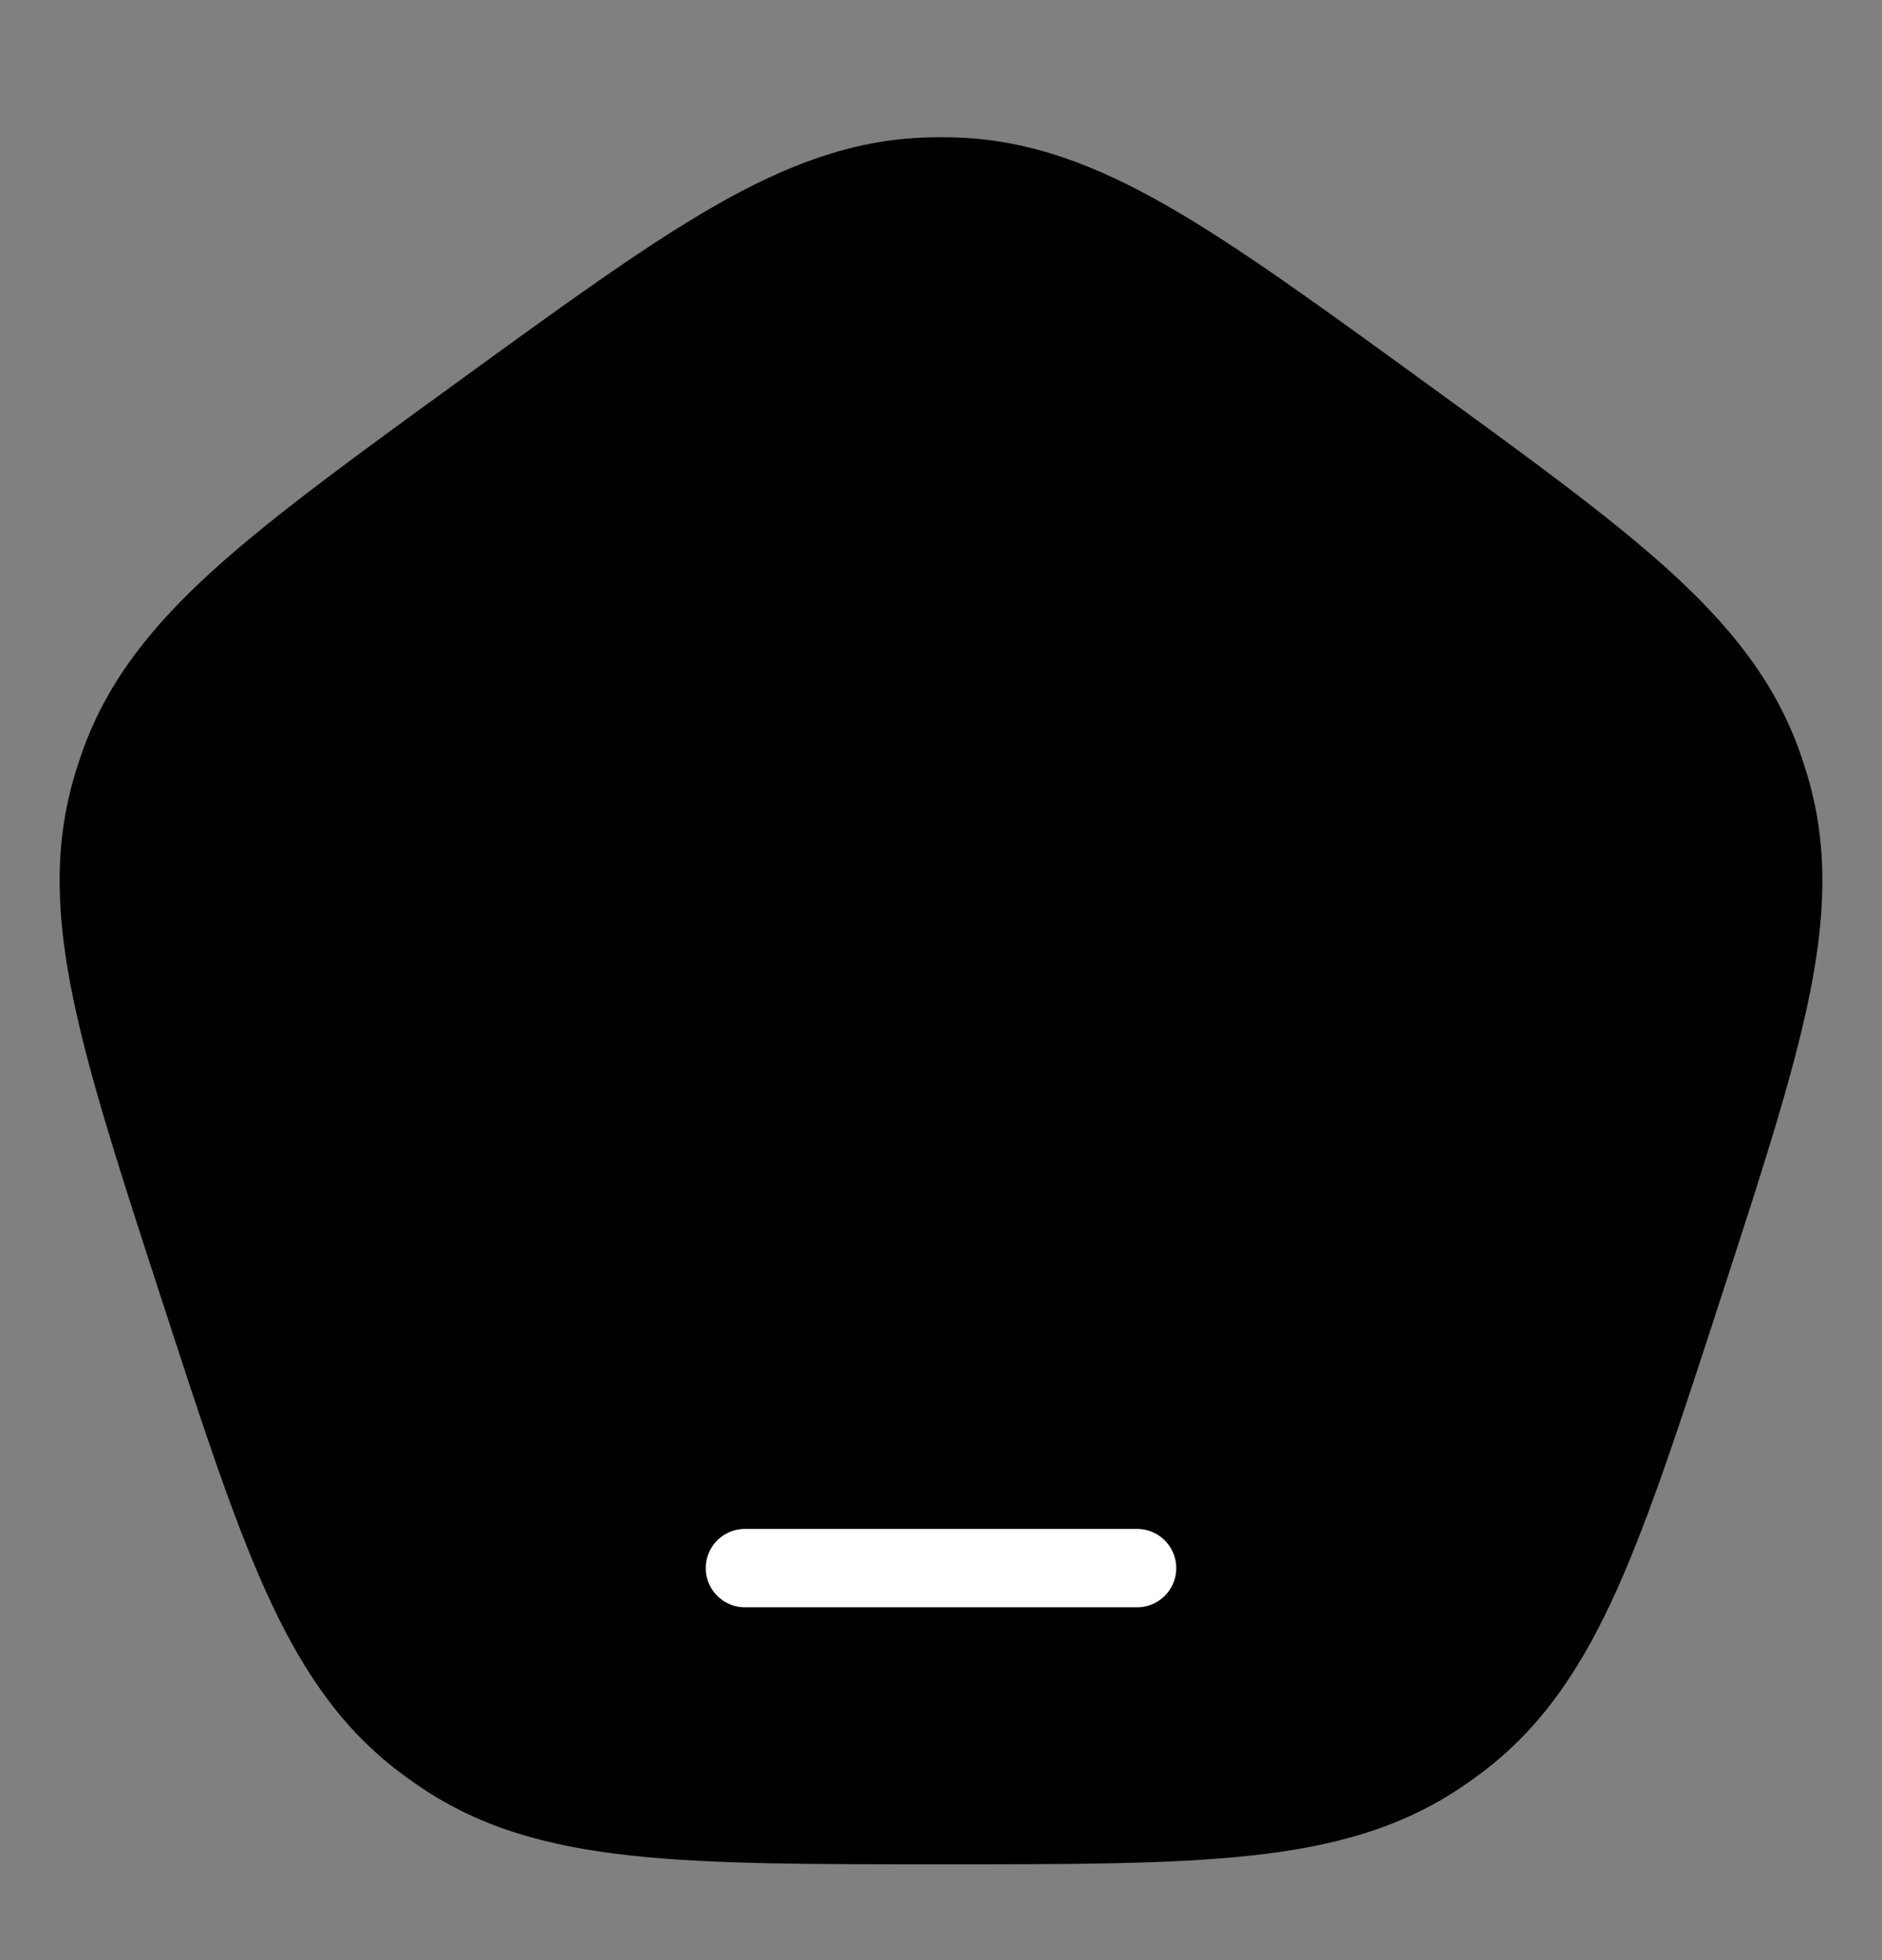 <svg width="24" height="25" viewBox="0 0 24 25" fill="none" xmlns="http://www.w3.org/2000/svg">
<rect x="0" y="0" width="24" height="25" fill="#808080" stroke="none"/>
<path d="M2.767 16.32L3.48 16.088L2.767 16.32ZM1.656 10.152L2.378 10.357L1.656 10.152ZM6.294 5.466L5.853 4.859L6.294 5.466ZM1.77 9.803L2.474 10.061L1.77 9.803ZM5.791 22.178L5.372 22.8L5.791 22.178ZM5.494 21.962L5.031 22.553L5.494 21.962ZM21.233 16.32L20.52 16.088L21.233 16.32ZM18.506 21.962L18.969 22.553L18.506 21.962ZM18.209 22.178L18.628 22.8L18.209 22.178ZM17.706 5.466L18.147 4.859L17.706 5.466ZM22.23 9.803L21.526 10.061L22.23 9.803ZM22.344 10.152L21.622 10.357L22.344 10.152ZM12.183 2.503L12.156 3.253L12.183 2.503ZM11.817 2.503L11.844 3.253L11.817 2.503ZM10 17.57C9.586 17.57 9.25 17.905 9.25 18.32C9.25 18.734 9.586 19.07 10 19.07V17.57ZM14 19.07C14.414 19.07 14.75 18.734 14.75 18.32C14.75 17.905 14.414 17.57 14 17.57V19.07ZM3.48 16.088C2.966 14.505 2.599 13.374 2.407 12.456C2.219 11.555 2.215 10.93 2.378 10.357L0.935 9.946C0.681 10.839 0.723 11.73 0.939 12.763C1.152 13.779 1.549 14.999 2.054 16.551L3.48 16.088ZM5.853 4.859C4.533 5.818 3.494 6.572 2.724 7.268C1.942 7.977 1.384 8.674 1.065 9.545L2.474 10.061C2.679 9.501 3.049 8.998 3.732 8.38C4.427 7.75 5.388 7.051 6.735 6.072L5.853 4.859ZM2.378 10.357C2.406 10.257 2.438 10.158 2.474 10.061L1.065 9.545C1.017 9.677 0.974 9.811 0.935 9.946L2.378 10.357ZM12 22.278C10.335 22.278 9.147 22.277 8.214 22.176C7.299 22.077 6.703 21.888 6.209 21.555L5.372 22.8C6.143 23.318 7.004 23.554 8.053 23.667C9.085 23.779 10.368 23.778 12 23.778V22.278ZM2.054 16.551C2.558 18.103 2.954 19.324 3.379 20.271C3.811 21.234 4.301 21.98 5.031 22.553L5.957 21.372C5.488 21.005 5.124 20.497 4.747 19.657C4.363 18.801 3.995 17.671 3.48 16.088L2.054 16.551ZM6.209 21.555C6.123 21.497 6.039 21.436 5.957 21.372L5.031 22.553C5.142 22.639 5.256 22.722 5.372 22.8L6.209 21.555ZM20.52 16.088C20.005 17.671 19.637 18.801 19.253 19.657C18.876 20.497 18.512 21.005 18.043 21.372L18.969 22.553C19.699 21.98 20.189 21.234 20.621 20.271C21.046 19.324 21.442 18.103 21.946 16.551L20.52 16.088ZM12 23.778C13.632 23.778 14.915 23.779 15.947 23.667C16.997 23.554 17.857 23.318 18.628 22.8L17.791 21.555C17.297 21.888 16.701 22.077 15.786 22.176C14.853 22.277 13.665 22.278 12 22.278V23.778ZM18.043 21.372C17.961 21.436 17.877 21.497 17.791 21.555L18.628 22.8C18.744 22.722 18.858 22.639 18.969 22.553L18.043 21.372ZM17.265 6.072C18.612 7.051 19.573 7.75 20.268 8.38C20.951 8.998 21.321 9.501 21.526 10.061L22.935 9.545C22.616 8.674 22.058 7.977 21.276 7.268C20.506 6.572 19.467 5.818 18.147 4.859L17.265 6.072ZM21.946 16.551C22.451 14.999 22.848 13.779 23.061 12.763C23.277 11.73 23.319 10.839 23.065 9.946L21.622 10.357C21.785 10.93 21.781 11.555 21.593 12.456C21.401 13.374 21.034 14.505 20.52 16.088L21.946 16.551ZM21.526 10.061C21.562 10.158 21.594 10.257 21.622 10.357L23.065 9.946C23.026 9.811 22.983 9.677 22.935 9.545L21.526 10.061ZM18.147 4.859C16.827 3.9 15.789 3.144 14.889 2.628C13.973 2.103 13.138 1.788 12.211 1.754L12.156 3.253C12.751 3.275 13.344 3.472 14.143 3.929C14.957 4.396 15.919 5.094 17.265 6.072L18.147 4.859ZM6.735 6.072C8.081 5.094 9.043 4.396 9.857 3.929C10.656 3.472 11.249 3.275 11.844 3.253L11.789 1.754C10.862 1.788 10.027 2.103 9.111 2.628C8.211 3.144 7.173 3.9 5.853 4.859L6.735 6.072ZM12.211 1.754C12.07 1.749 11.93 1.749 11.789 1.754L11.844 3.253C11.948 3.249 12.052 3.249 12.156 3.253L12.211 1.754ZM10 19.07H14V17.57H10V19.07Z" fill="black"/>
<path d="M9 3.5L2 9.5L1.5 11.5L3.5 18.5L6.5 22.5L15.5 23L19.5 21L21.5 14.5C21.667 13 22 9.9 22 9.5C22 9.1 19 6.667 17.5 5.5L12.5 2.5L9 3.5Z" fill="black"/>
<path d="M9.5 20H14.5" stroke="white" stroke-linecap="round"/>
</svg>
